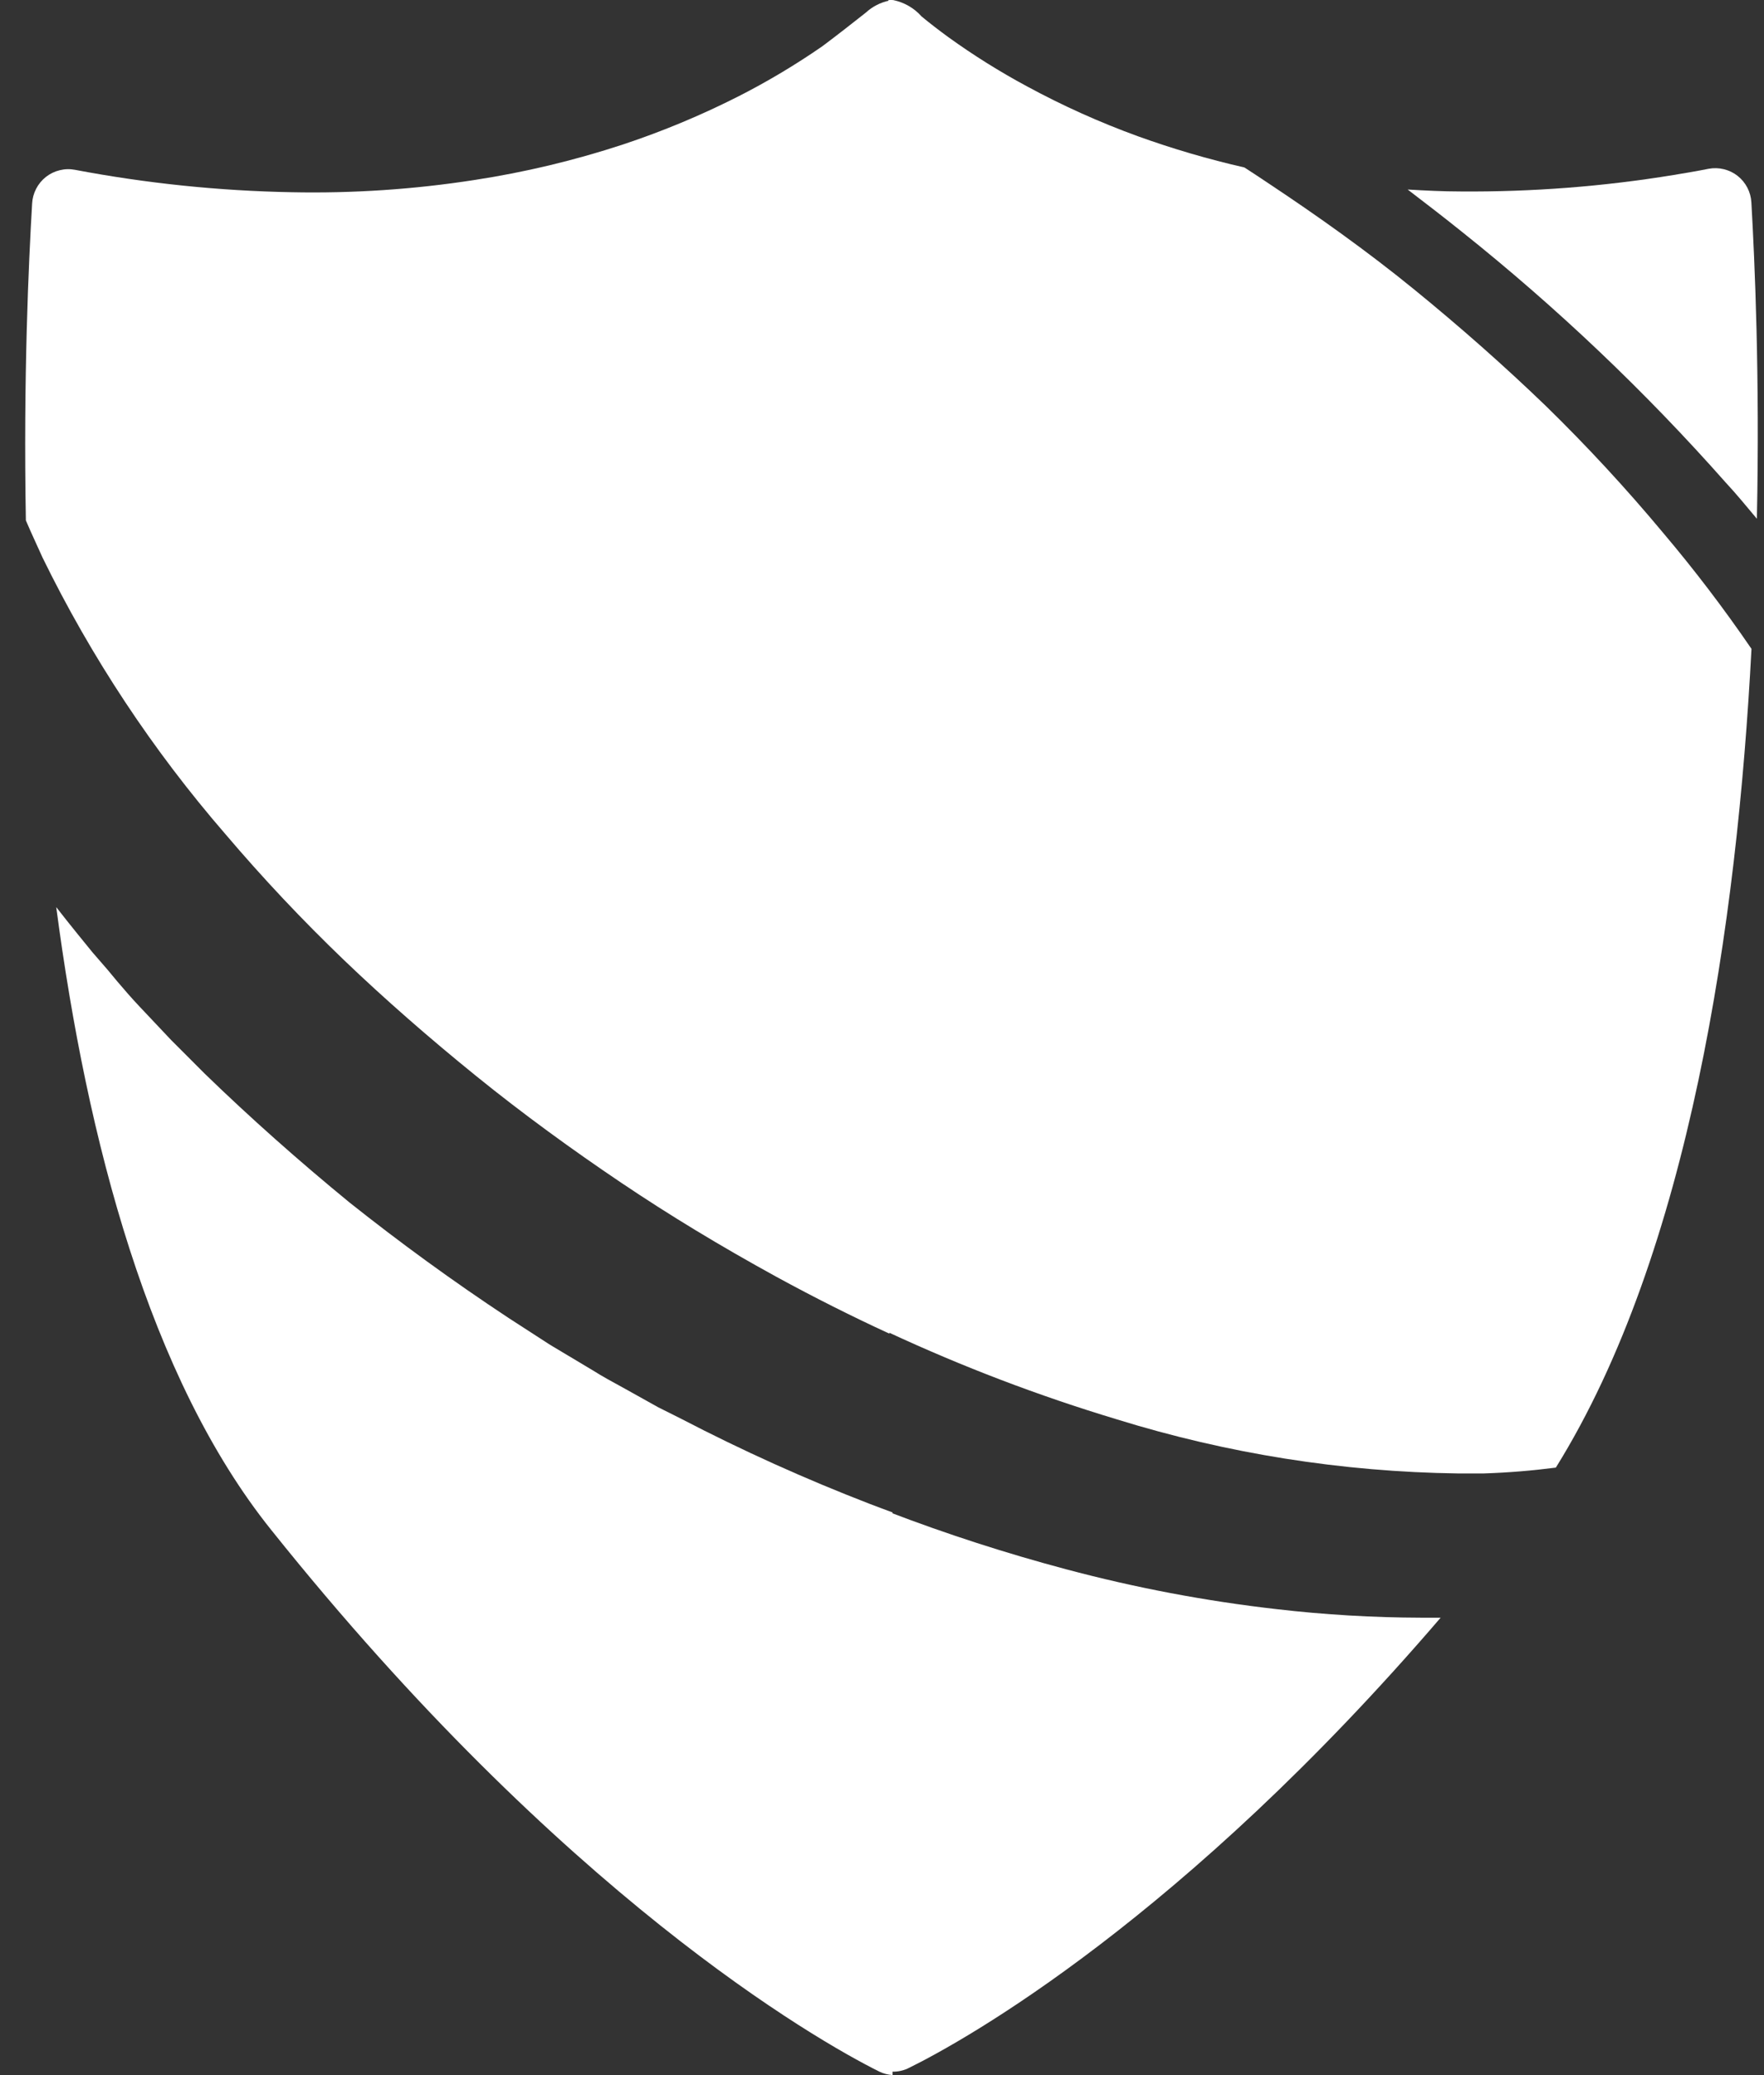 <svg width="51" height="60" viewBox="0 0 51 60" fill="none" xmlns="http://www.w3.org/2000/svg">
<rect x="0" y="0" width="51" height="60" fill="#333333" stroke="none"/>
<path d="M26.241 59.81C27.946 58.977 34.209 55.449 41.651 46.774C41.463 46.774 41.275 46.774 41.084 46.774C39.689 46.77 38.295 46.688 36.91 46.527C34.854 46.293 32.819 45.907 30.82 45.373C29.089 44.912 27.384 44.361 25.712 43.722V59.895C25.892 59.914 26.075 59.885 26.241 59.81Z" fill="white"/>
<path d="M50.635 5.853C50.627 5.705 50.588 5.559 50.519 5.427C50.451 5.295 50.355 5.179 50.238 5.086C50.121 4.994 49.986 4.928 49.841 4.893C49.696 4.857 49.546 4.853 49.399 4.88C49.075 4.945 48.725 5.004 48.391 5.059C46.354 5.393 44.293 5.552 42.229 5.536C41.717 5.536 41.207 5.51 40.698 5.48C41.22 5.879 41.742 6.281 42.255 6.693C45.006 8.887 47.561 11.315 49.892 13.951C50.216 14.298 50.498 14.648 50.794 14.999C50.881 10.903 50.732 7.553 50.635 5.853Z" fill="white"/>
<path d="M44.694 11.739C43.5 10.588 42.213 9.45 40.867 8.354C39.521 7.258 38.084 6.236 36.651 5.286C36.431 5.137 36.203 4.988 35.977 4.842C34.933 4.604 33.905 4.303 32.899 3.94C31.796 3.539 30.724 3.057 29.692 2.497C28.905 2.074 28.146 1.599 27.422 1.077C27.159 0.885 26.896 0.684 26.646 0.477C26.432 0.235 26.145 0.069 25.829 0.003C25.782 -0.003 25.734 -0.003 25.686 0.003V38.523C27.823 39.517 30.027 40.357 32.283 41.037C35.481 42.03 38.806 42.558 42.154 42.603C42.401 42.603 42.651 42.603 42.891 42.603C43.607 42.58 44.304 42.522 44.982 42.434C48.845 36.224 50.223 26.69 50.638 18.761C49.843 17.598 48.989 16.476 48.079 15.401C47.014 14.123 45.884 12.901 44.694 11.739Z" fill="white"/>
<path d="M19.677 41.014L19.028 40.689L18.396 40.336L18.017 40.125C17.721 39.963 17.42 39.801 17.128 39.616L15.902 38.883L14.709 38.111C13.087 37.041 11.547 35.916 10.104 34.768C8.635 33.564 7.23 32.316 5.923 31.048C5.628 30.753 5.311 30.435 4.951 30.075L4.033 29.102C3.803 28.859 3.588 28.609 3.384 28.369L3.115 28.045L2.674 27.536L2.252 27.017C2.038 26.754 1.831 26.491 1.626 26.229C2.518 32.99 4.325 39.849 7.837 44.231C16.268 54.78 23.562 58.973 25.42 59.897C25.541 59.956 25.672 59.99 25.806 59.998V43.731C25.592 43.65 25.372 43.572 25.158 43.488C23.286 42.766 21.456 41.94 19.677 41.014Z" fill="white"/>
<path d="M25.031 0.366C24.619 0.69 24.207 1.015 23.773 1.339C23.003 1.872 22.198 2.353 21.363 2.779C20.283 3.328 19.163 3.795 18.013 4.177C16.611 4.638 15.173 4.982 13.713 5.205C11.967 5.476 10.2 5.594 8.433 5.558C6.33 5.519 4.234 5.302 2.168 4.91C2.021 4.882 1.871 4.886 1.726 4.922C1.581 4.957 1.445 5.023 1.328 5.115C1.211 5.207 1.115 5.323 1.046 5.456C0.977 5.588 0.937 5.734 0.929 5.882C0.829 7.572 0.673 10.925 0.748 15.047C0.9 15.407 1.072 15.767 1.234 16.13C2.642 19.01 4.418 21.695 6.517 24.118C7.595 25.387 8.737 26.6 9.938 27.753C11.132 28.898 12.422 30.023 13.771 31.116C15.12 32.209 16.554 33.25 17.955 34.194C19.356 35.137 20.805 36.016 22.453 36.921C23.534 37.511 24.621 38.058 25.715 38.562V0.016C25.46 0.068 25.223 0.189 25.031 0.366Z" fill="white"/>
</svg>
